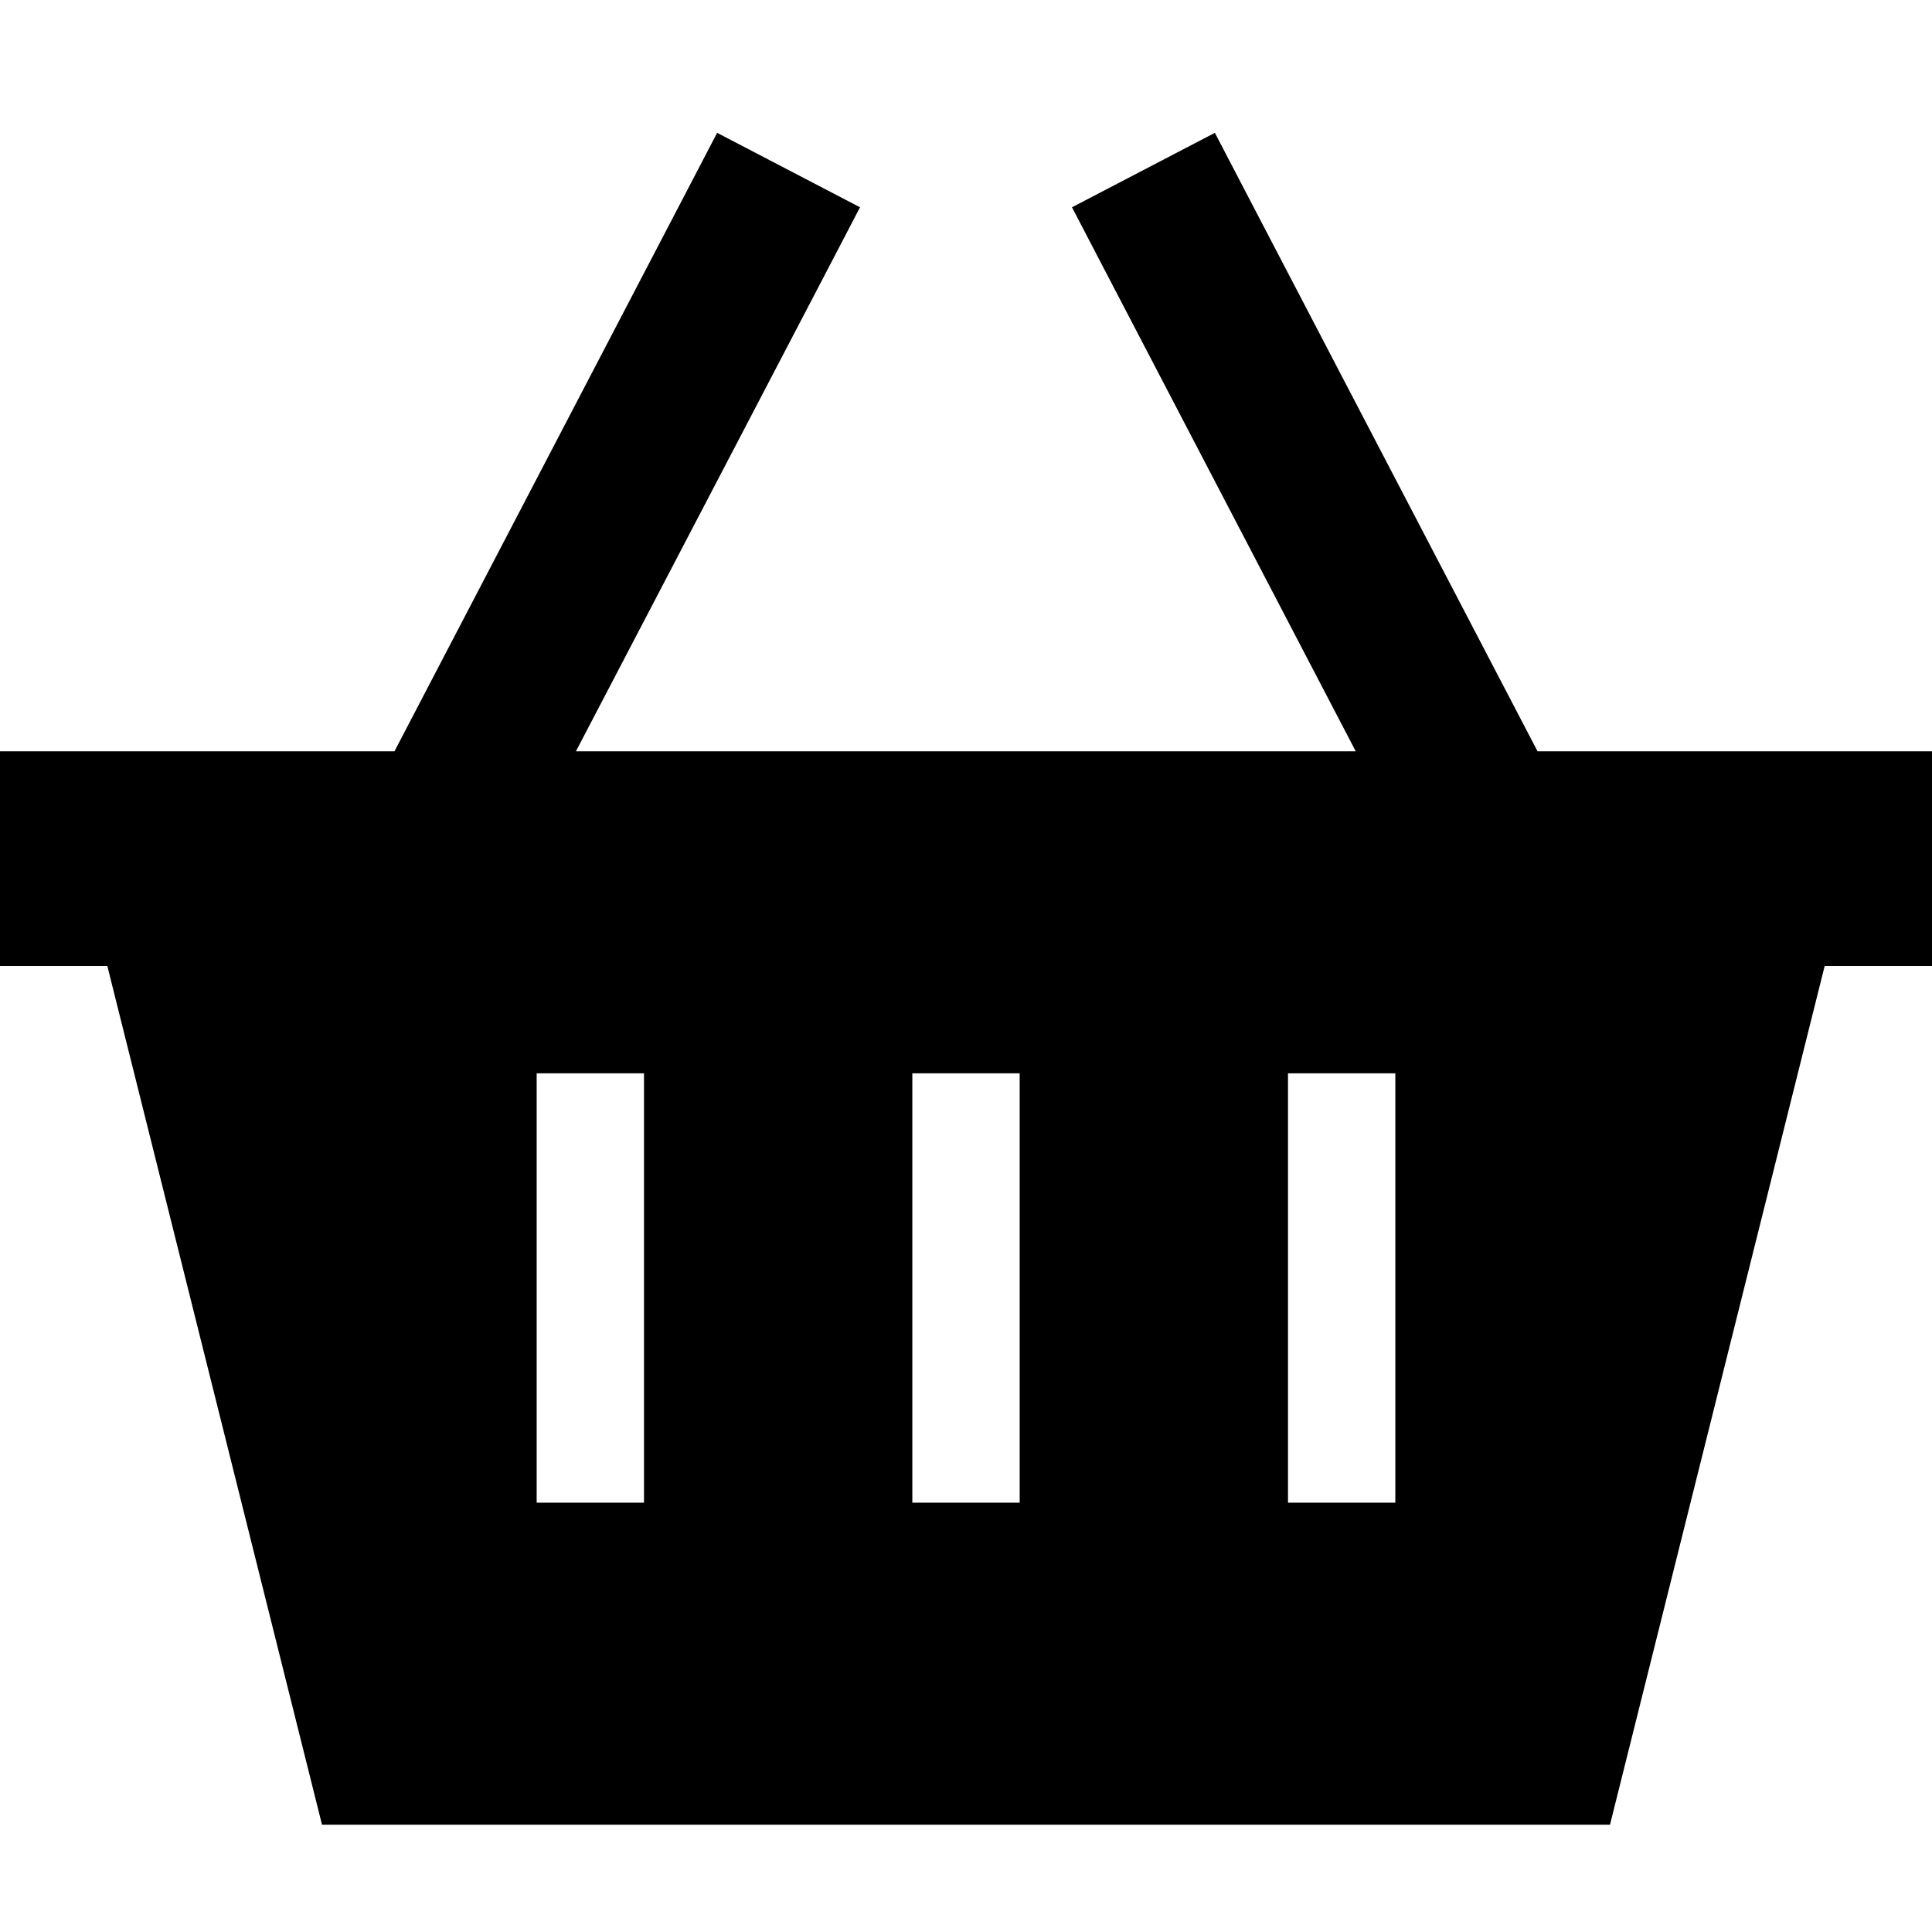 <svg xmlns="http://www.w3.org/2000/svg" width="24" height="24" viewBox="0 0 576 512">
    <path d="M245.3 51.1l11.1-21.3L213.8 7.6 202.7 28.9 117.6 192 0 192l0 64 32 0L96 512l384 0 64-256 32 0 0-64-117.6 0L373.3 28.9 362.2 7.6 319.6 29.8l11.1 21.3L404.2 192l-232.5 0L245.3 51.1zM192 304l0 96 0 16-32 0 0-16 0-96 0-16 32 0 0 16zm112-16l0 16 0 96 0 16-32 0 0-16 0-96 0-16 32 0zm112 16l0 96 0 16-32 0 0-16 0-96 0-16 32 0 0 16z"/>
</svg>